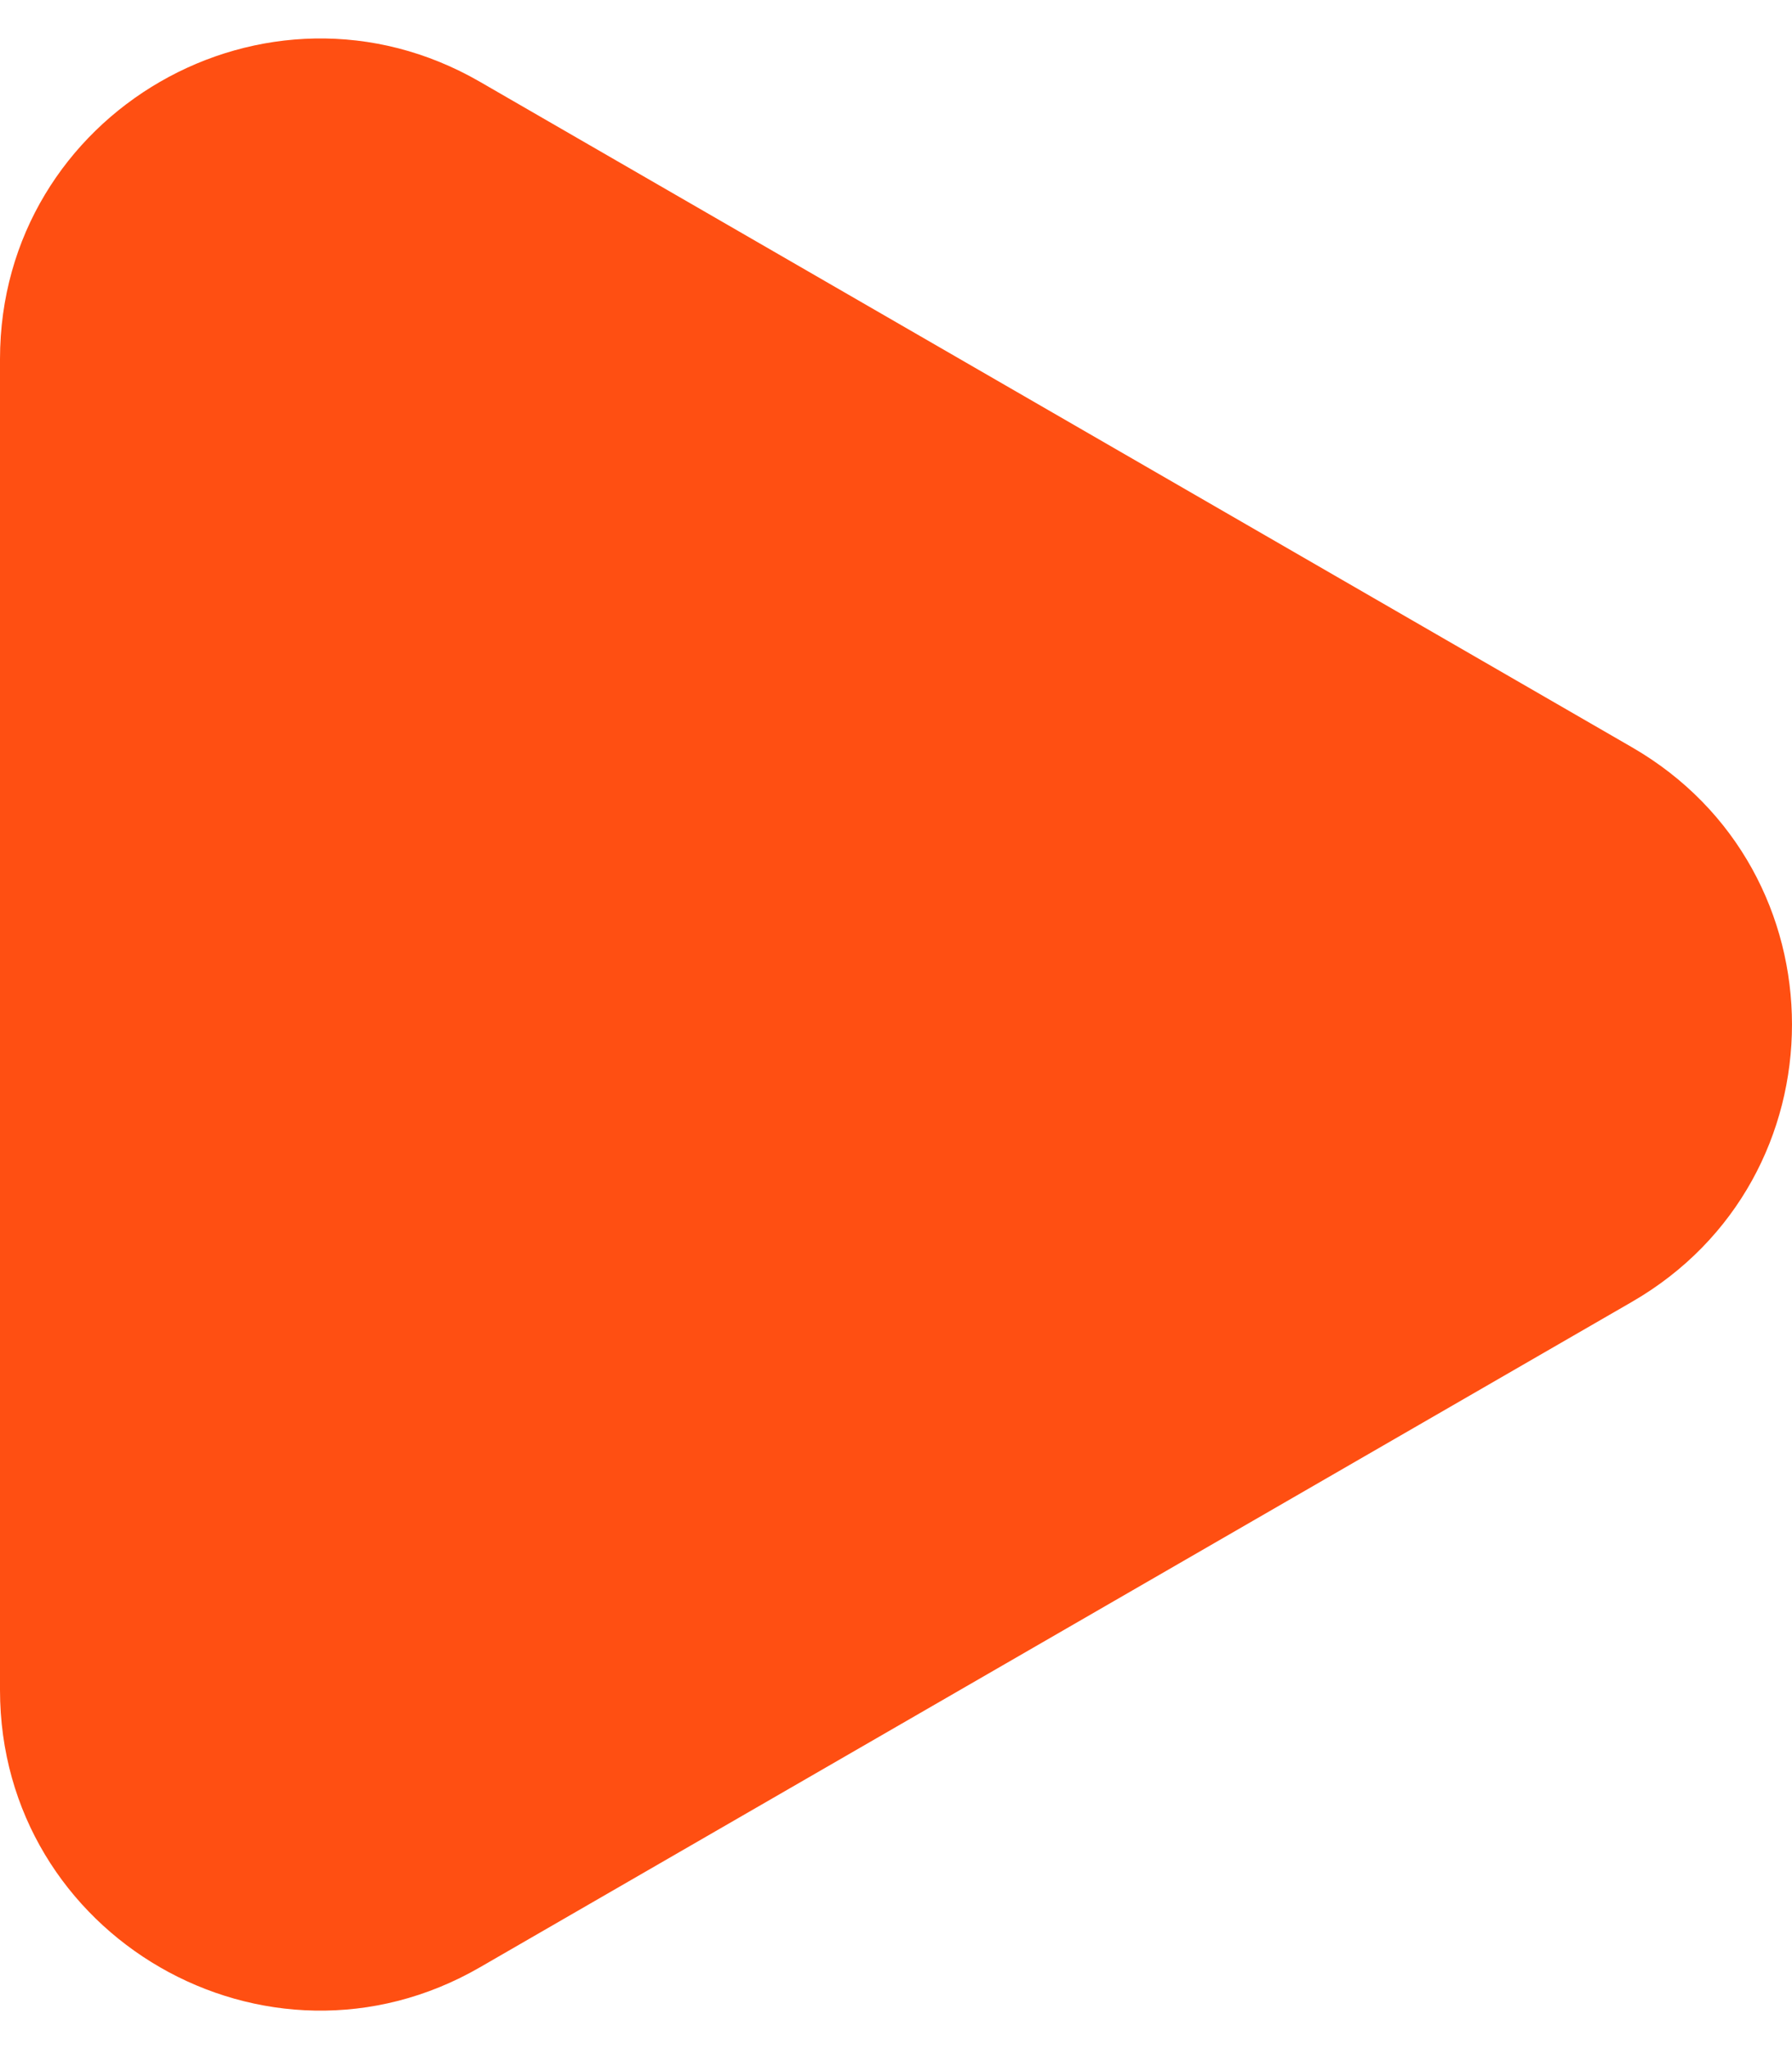 <svg width="28" height="32" viewBox="0 0 28 32" fill="none" xmlns="http://www.w3.org/2000/svg">
<path d="M25.5 11.67C28.833 13.594 28.833 18.406 25.5 20.33L7.5 30.722C4.167 32.647 -1.58416e-06 30.241 -1.41591e-06 26.392L-5.07389e-07 5.608C-3.39143e-07 1.759 4.167 -0.647 7.5 1.278L25.5 11.67Z" fill="#FF4F12"/>
</svg>
